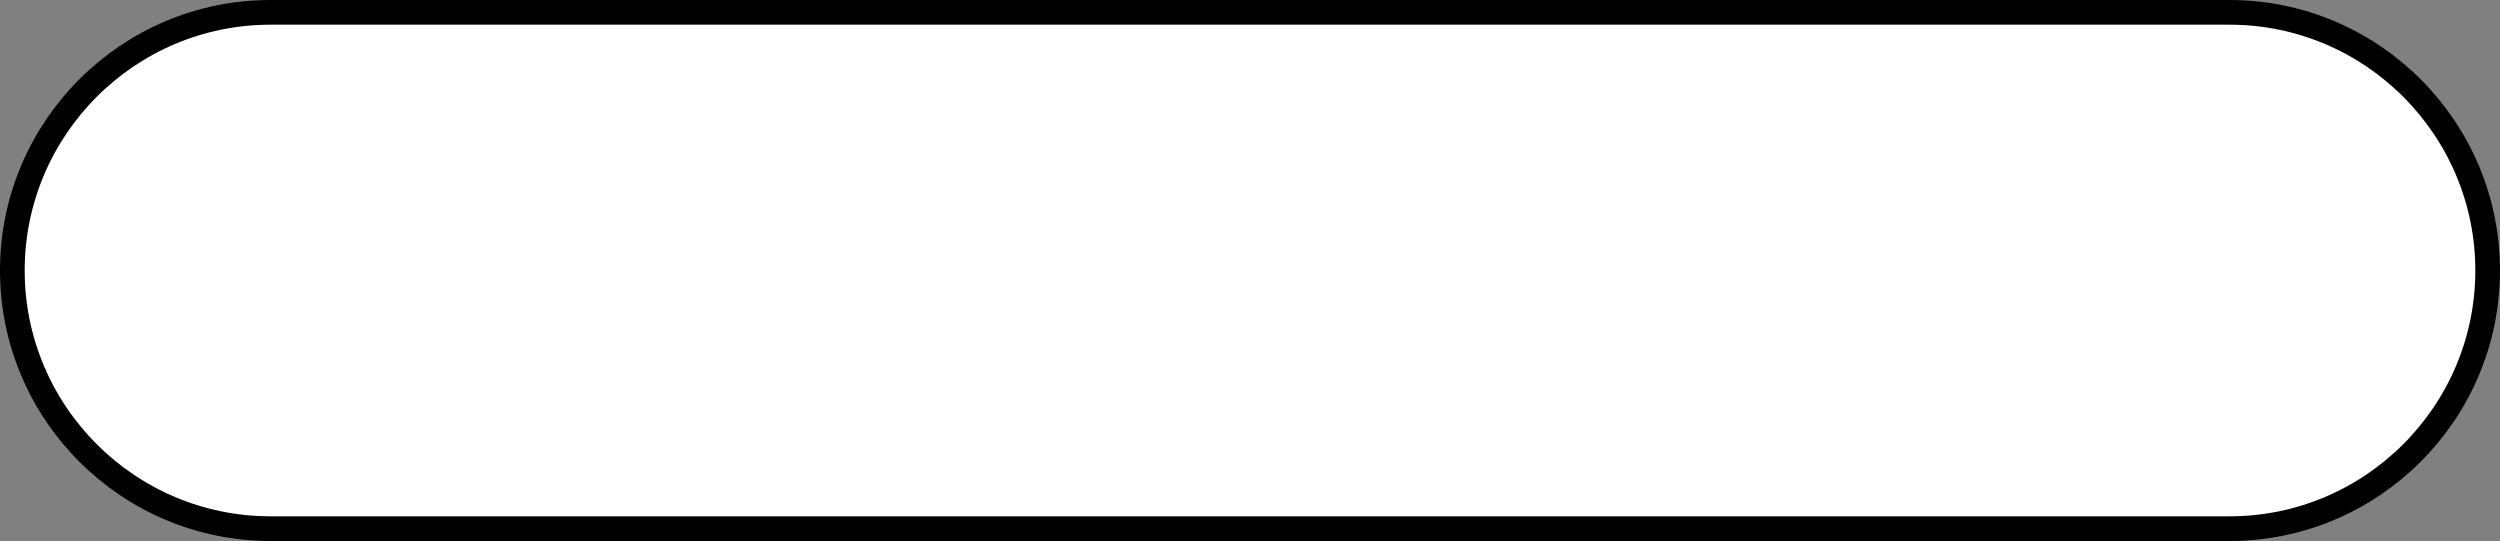 <svg version="1.1" xmlns="http://www.w3.org/2000/svg" xmlns:xlink="http://www.w3.org/1999/xlink" width="253.174" height="54.787" viewBox="0,0,253.174,54.787"><rect x="0" y="0" width="253.174" height="54.787" fill="#808080" stroke="none"/><g transform="translate(-179.768,-149.537)"><g data-paper-data="{&quot;isPaintingLayer&quot;:true}" fill="#ffffff" fill-rule="nonzero" stroke="#000000" stroke-linecap="butt" stroke-linejoin="miter" stroke-miterlimit="10" stroke-dasharray="" stroke-dashoffset="0" style="mix-blend-mode: normal"><path d="M431.692,176.93c0,14.416 -11.729,26.144 -26.144,26.144h-198.387c-14.415,0 -26.143,-11.727 -26.143,-26.144c0,-14.415 11.727,-26.143 26.143,-26.143h198.387c14.415,0 26.144,11.728 26.144,26.143z" stroke-width="2.5"/><path d="M427.188,176.93c0,11.952 -9.688,21.641 -21.64,21.641h-198.387c-11.952,0 -21.641,-9.689 -21.641,-21.641v0c0,-11.951 9.689,-21.64 21.641,-21.64h198.387c11.952,0 21.599,9.689 21.599,21.64z" stroke-width="0"/></g></g></svg>